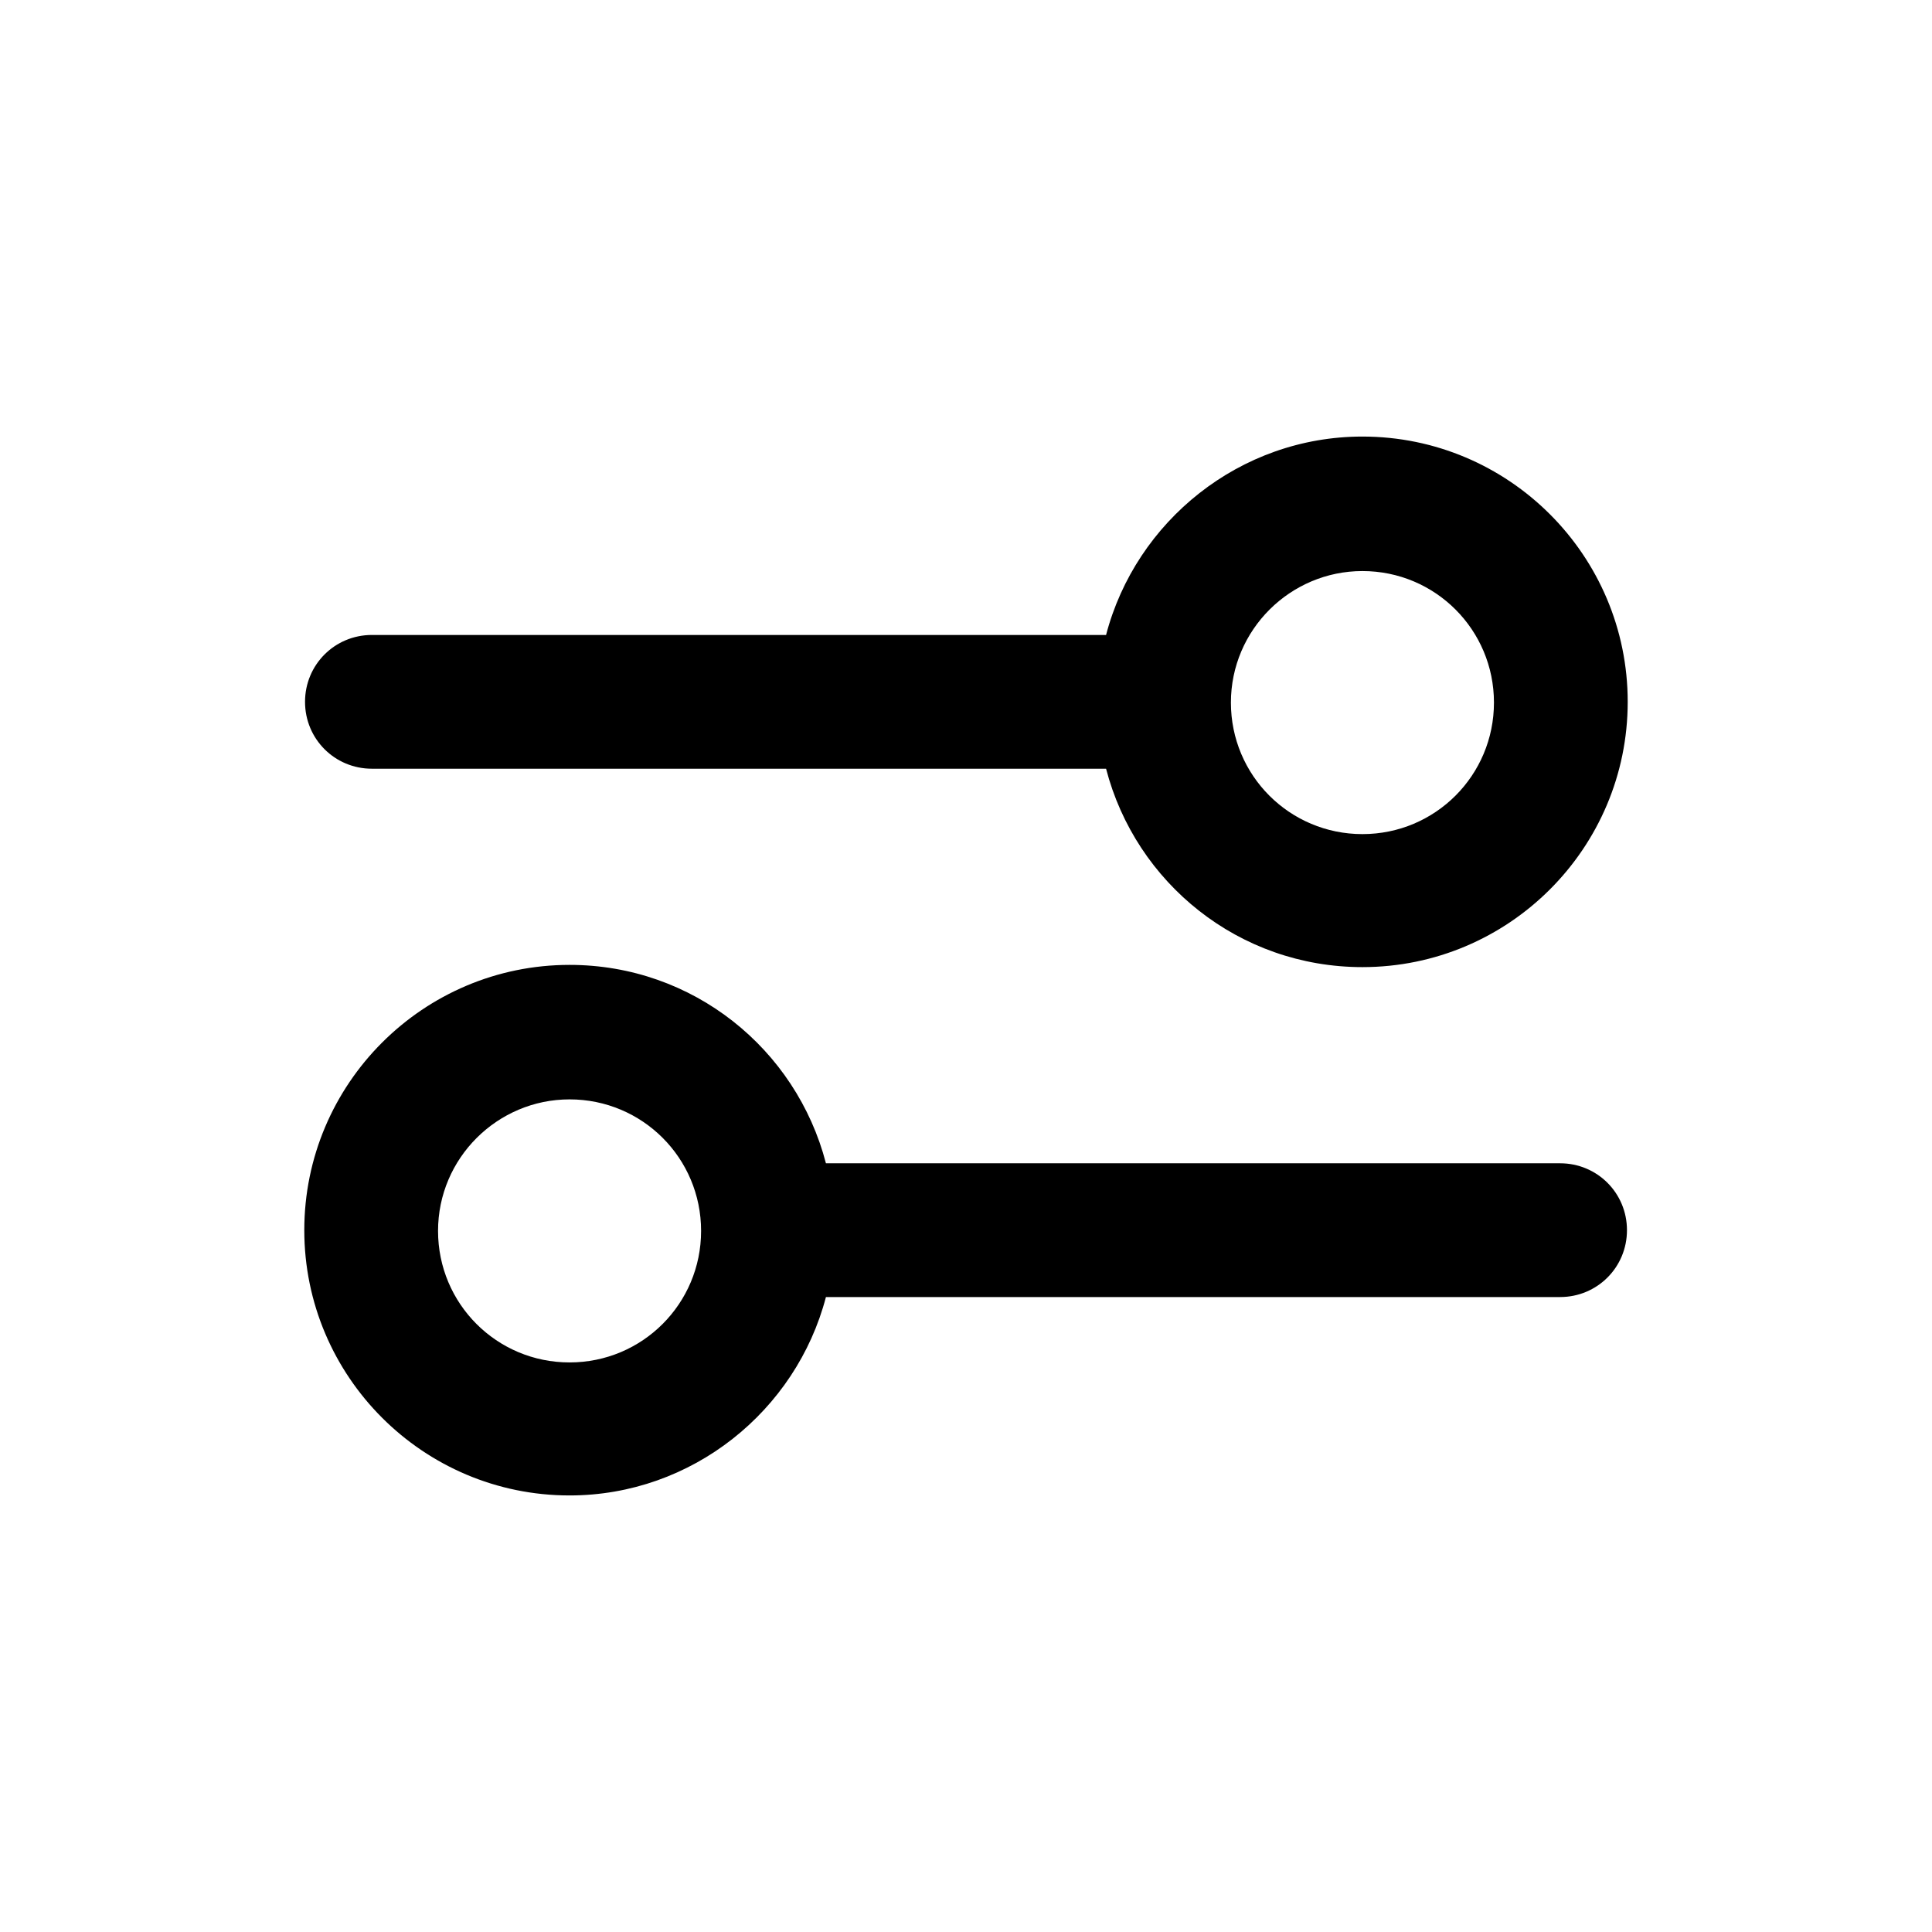 <svg xmlns="http://www.w3.org/2000/svg" width="26" height="26" fill="currentColor" class="sym sym-sliders-03" viewBox="0 0 26 26">
  <path d="M7.665 20.125c-1.97 0-3.57-1.6-3.57-3.57s1.6-3.57 3.57-3.57c1.66 0 3.05 1.13 3.45 2.67h9.88c.5 0 .9.4.9.9s-.4.9-.9.9h-9.88c-.4 1.53-1.8 2.67-3.45 2.67m0-5.33c-.97 0-1.77.79-1.77 1.77s.79 1.77 1.77 1.77 1.77-.79 1.77-1.77-.79-1.77-1.77-1.77m10.67-1.78c-1.66 0-3.05-1.13-3.45-2.67h-9.88c-.5 0-.9-.4-.9-.9s.4-.9.9-.9h9.88c.4-1.53 1.8-2.67 3.45-2.67 1.97 0 3.57 1.6 3.57 3.57s-1.6 3.57-3.57 3.57m0-5.33c-.97 0-1.77.79-1.77 1.77s.79 1.77 1.77 1.77 1.77-.79 1.77-1.77-.79-1.77-1.77-1.77"/>
</svg>
